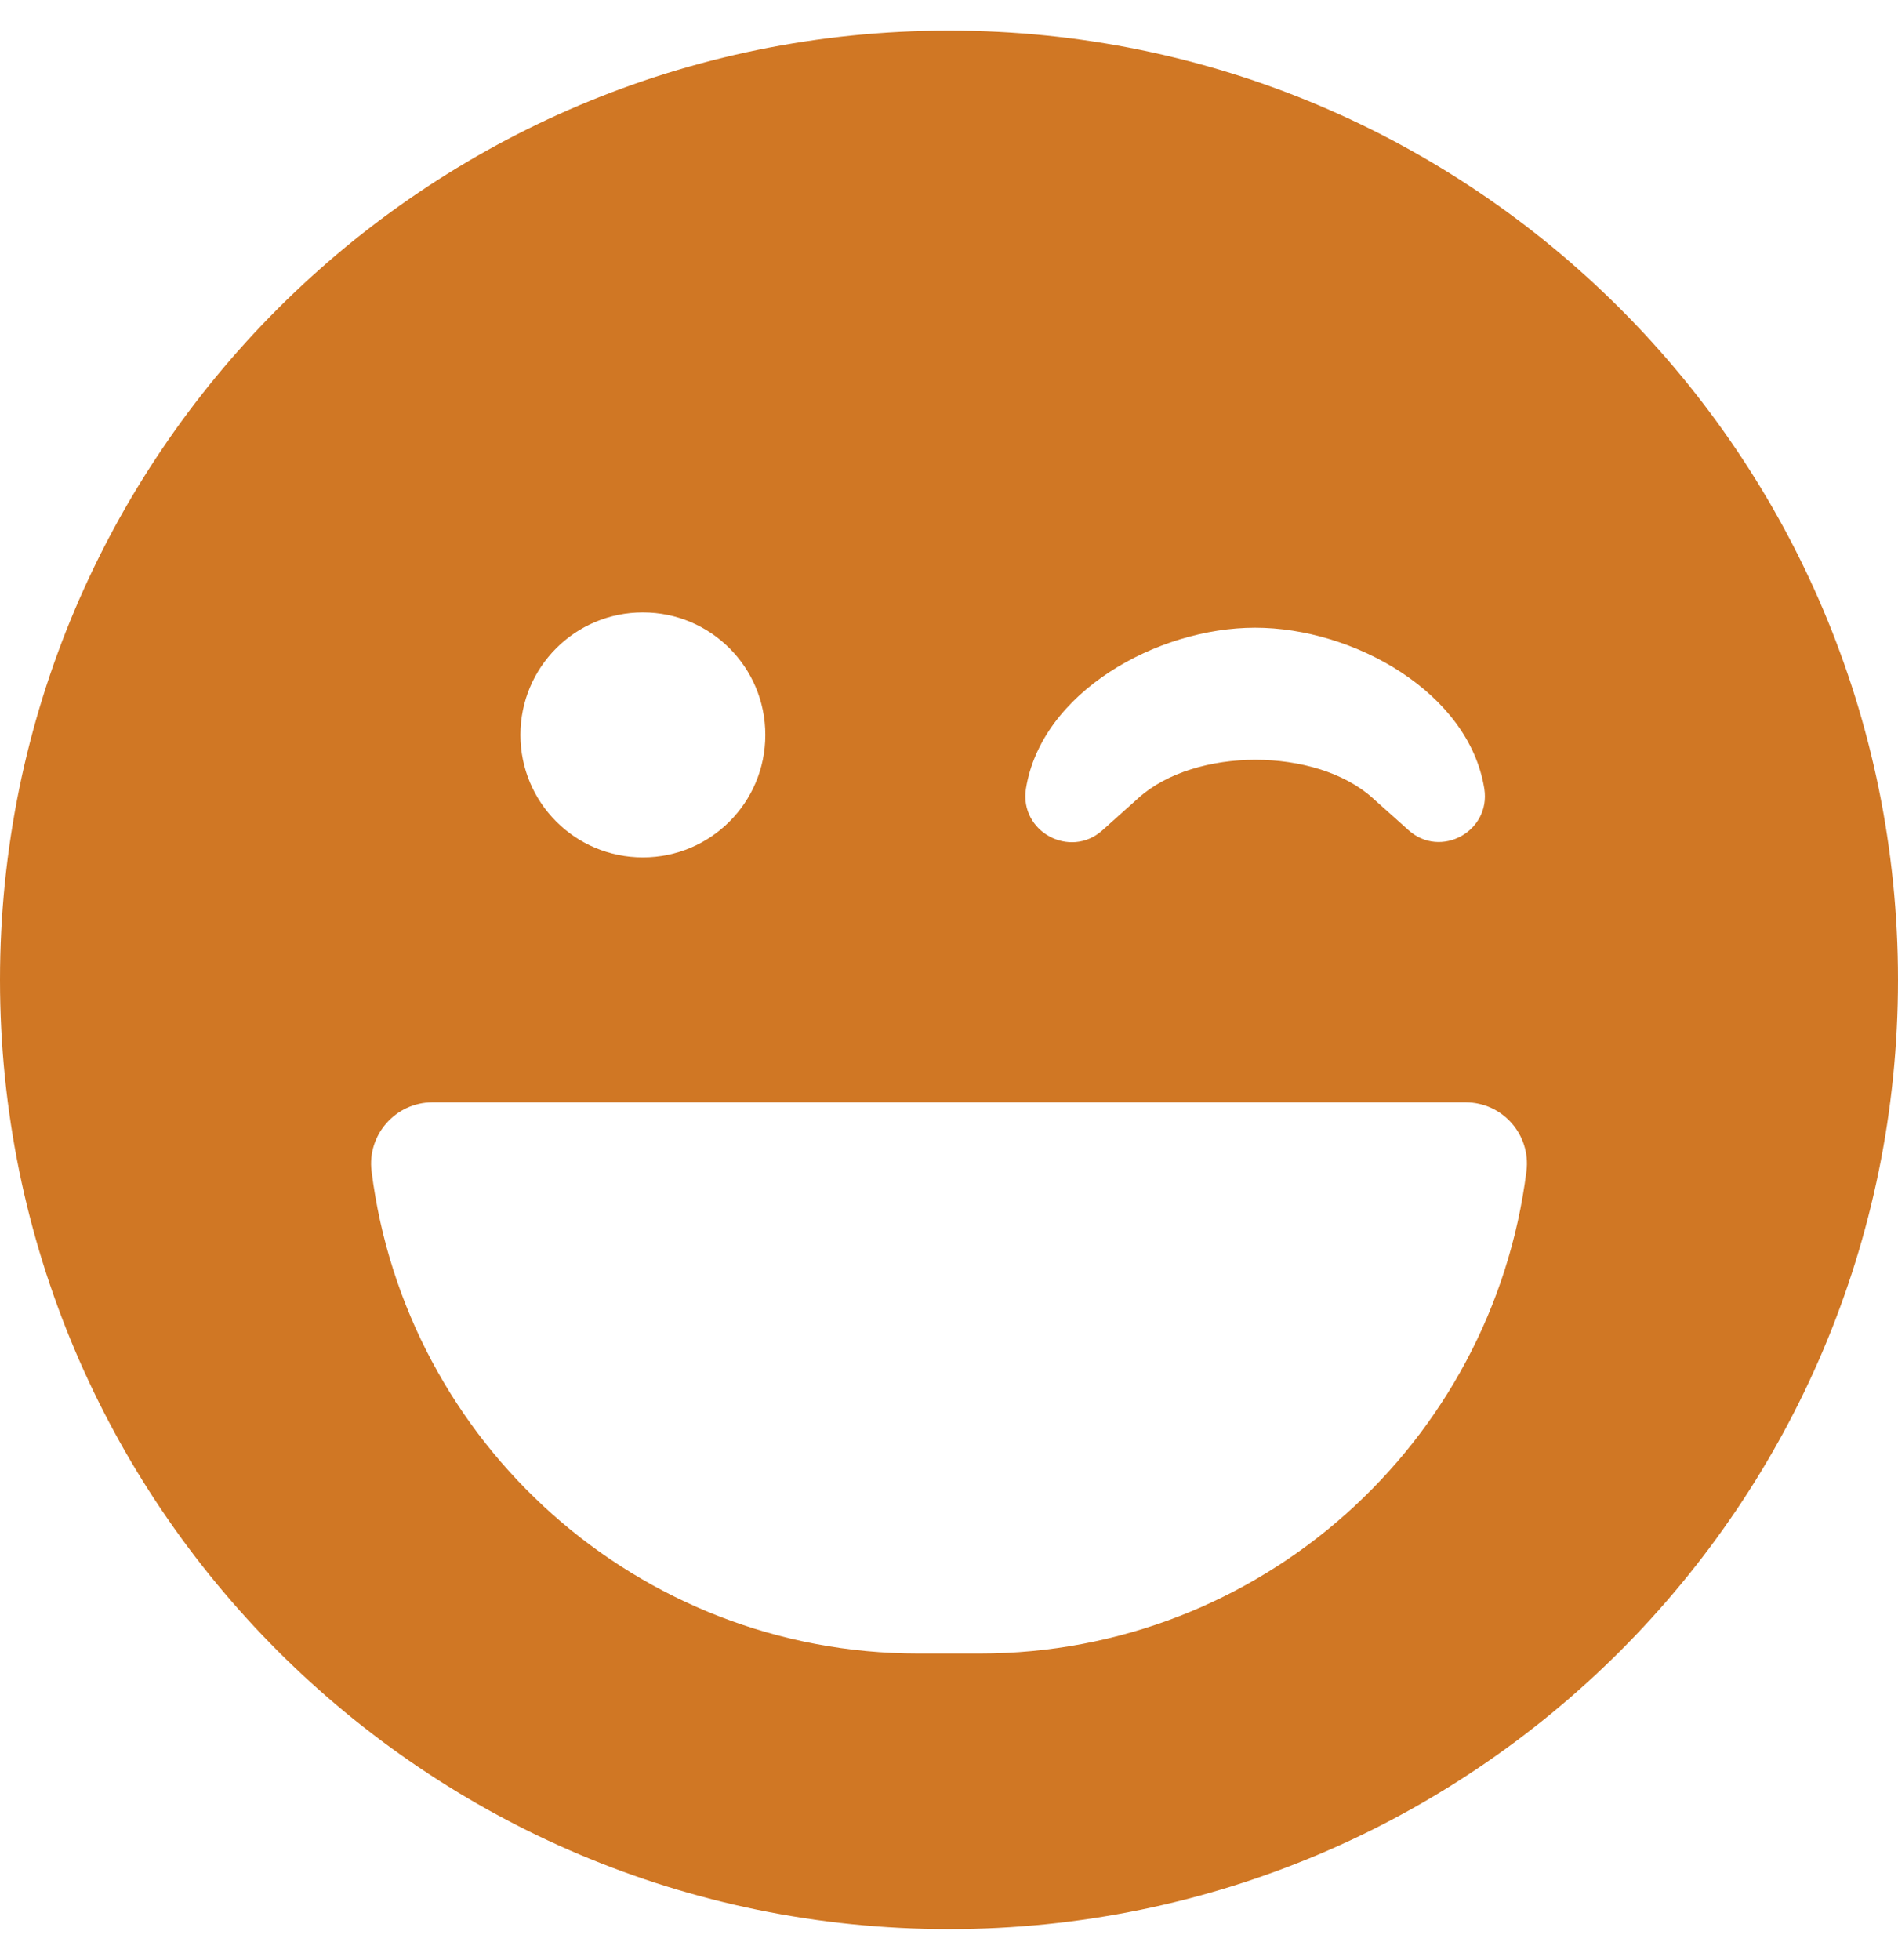 <svg xmlns="http://www.w3.org/2000/svg" viewBox="0 0 496 512"><!-- Font Awesome Free 5.15.4 by @fontawesome - https://fontawesome.com License - https://fontawesome.com/license/free (Icons: CC BY 4.0, Fonts: SIL OFL 1.1, Code: MIT License) --><path fill="#d07724" d="M248 8C111 8 0 119 0 256s111 248 248 248 248-111 248-248S385 8 248 8zm20.1 198.1c4-25.2 34.2-42.1 59.9-42.1s55.9 16.9 59.9 42.1c1.7 11.1-11.4 18.3-19.8 10.8l-9.5-8.5c-14.8-13.2-46.2-13.2-61 0L288 217c-8.4 7.4-21.6.3-19.9-10.9zM168 160c17.7 0 32 14.3 32 32s-14.3 32-32 32-32-14.3-32-32 14.3-32 32-32zm230.9 146C390 377 329.4 432 256 432h-16c-73.4 0-134-55-142.9-126-1.2-9.5 6.3-18 15.9-18h270c9.6 0 17.1 8.4 15.9 18z"/></svg>